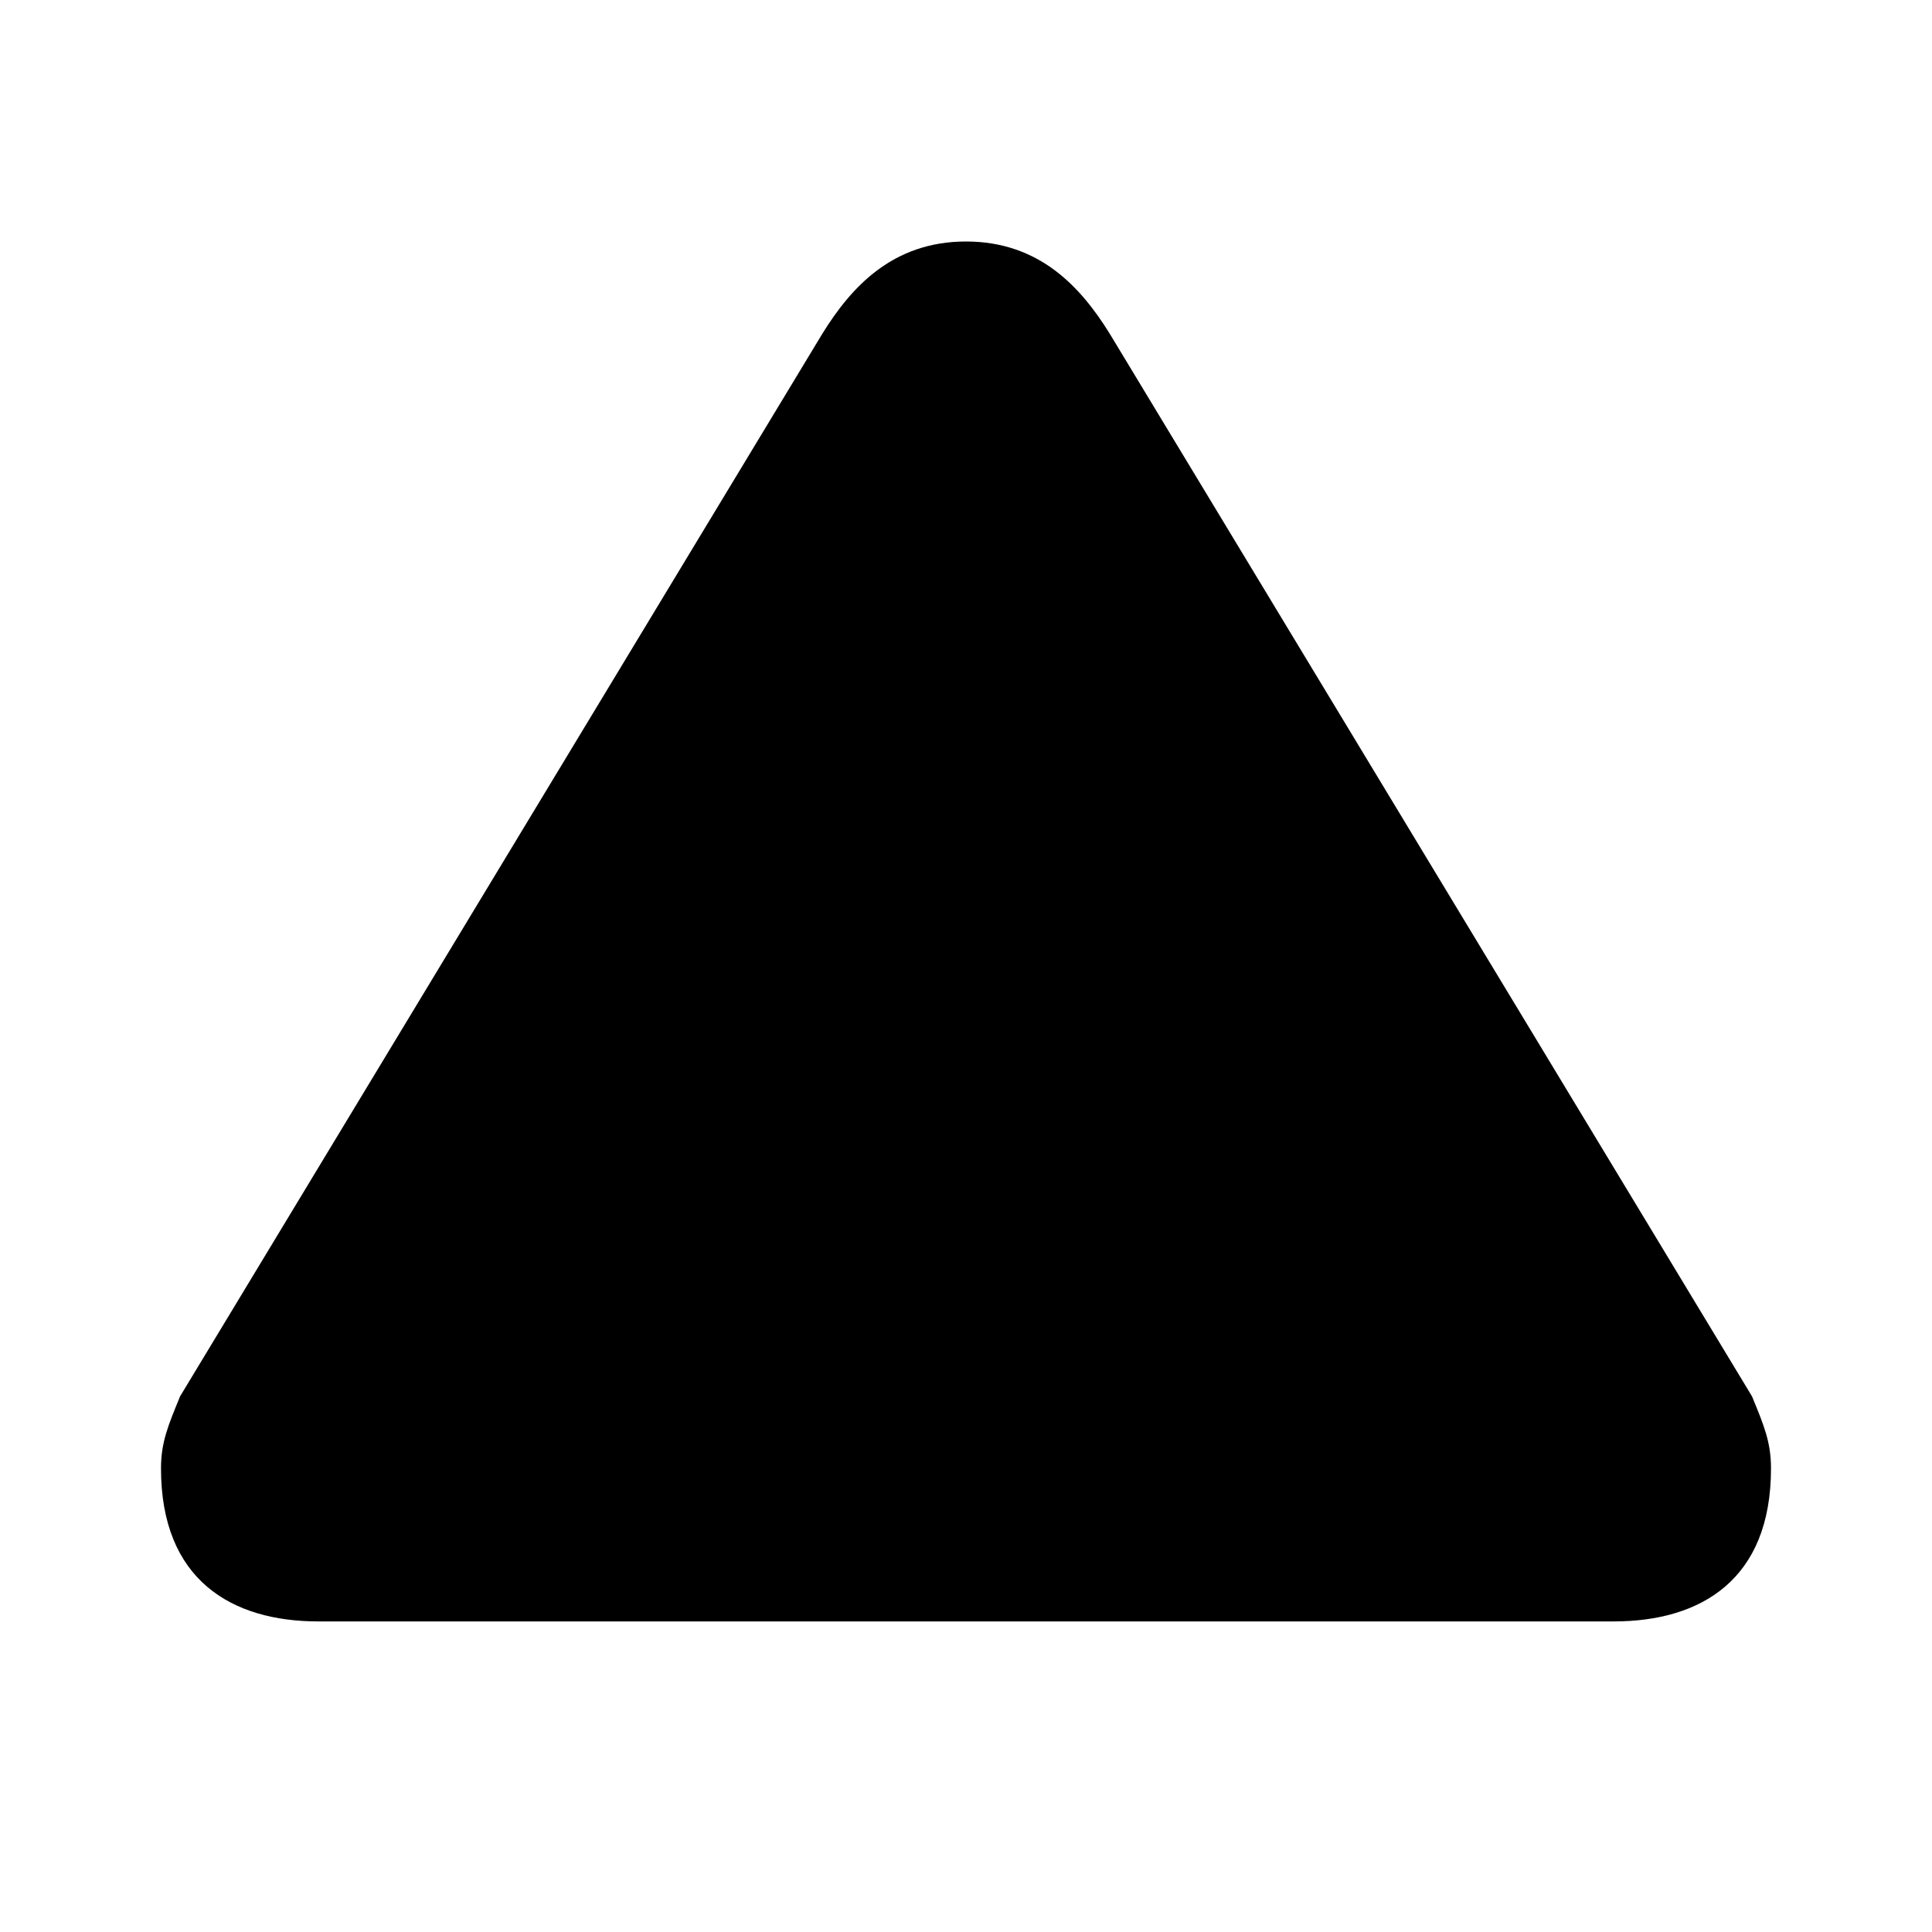<svg class="Zi Zi--TriangleUp VoteButton-TriangleUp" fill="currentColor" viewBox="0 0 24 24" width="10" height="10"><path d="M2 18.242c0-.326.088-.532.237-.896l7.98-13.203C10.572 3.57 11.086 3 12 3c.915 0 1.429.571 1.784 1.143l7.98 13.203c.15.364.236.57.236.896 0 1.386-.875 1.9-1.955 1.9H3.955c-1.08 0-1.955-.517-1.955-1.9z" fill-rule="evenodd"></path></svg>